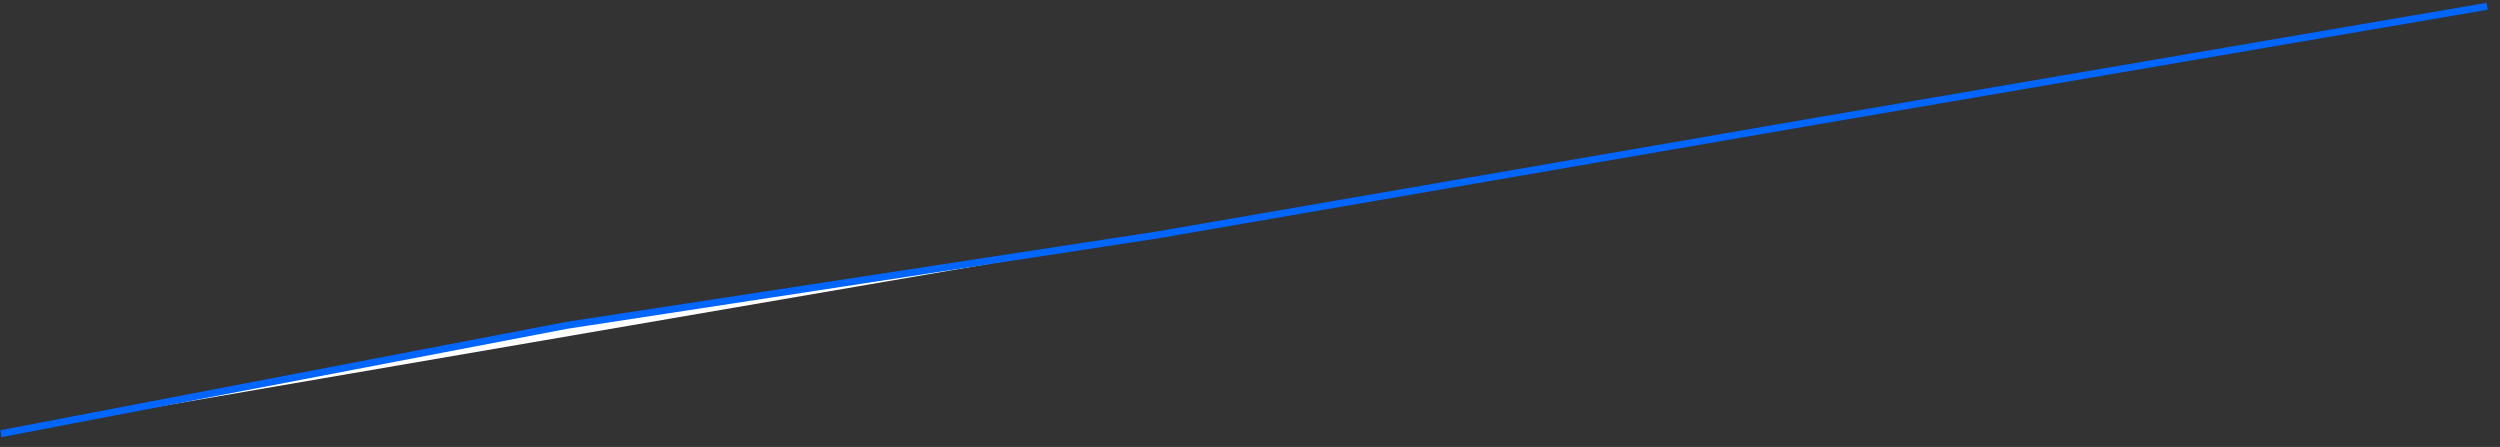 ﻿<?xml version="1.0" encoding="utf-8"?>
<svg version="1.1" xmlns:xlink="http://www.w3.org/1999/xlink" width="358px" height="64px" xmlns="http://www.w3.org/2000/svg">
  <rect width="100%" height="100%" fill="#333333" stroke="none"/>
  <g transform="matrix(1 0 0 1 -1024 -531 )">
    <path d="M 356.172 0.897  L 0.138 62.103  L 81.172 46.586  L 165.655 33.655  L 260.483 17.276  L 356.172 0.897  Z " fill-rule="nonzero" fill="#ffffff" stroke="none" transform="matrix(1 0 0 1 1024 531 )" />
    <path d="M 0.138 62.103  L 81.172 46.586  L 165.655 33.655  L 260.483 17.276  L 356.172 0.897  " stroke-width="1" stroke="#0066ff" fill="none" transform="matrix(1 0 0 1 1024 531 )" />
  </g>
</svg>